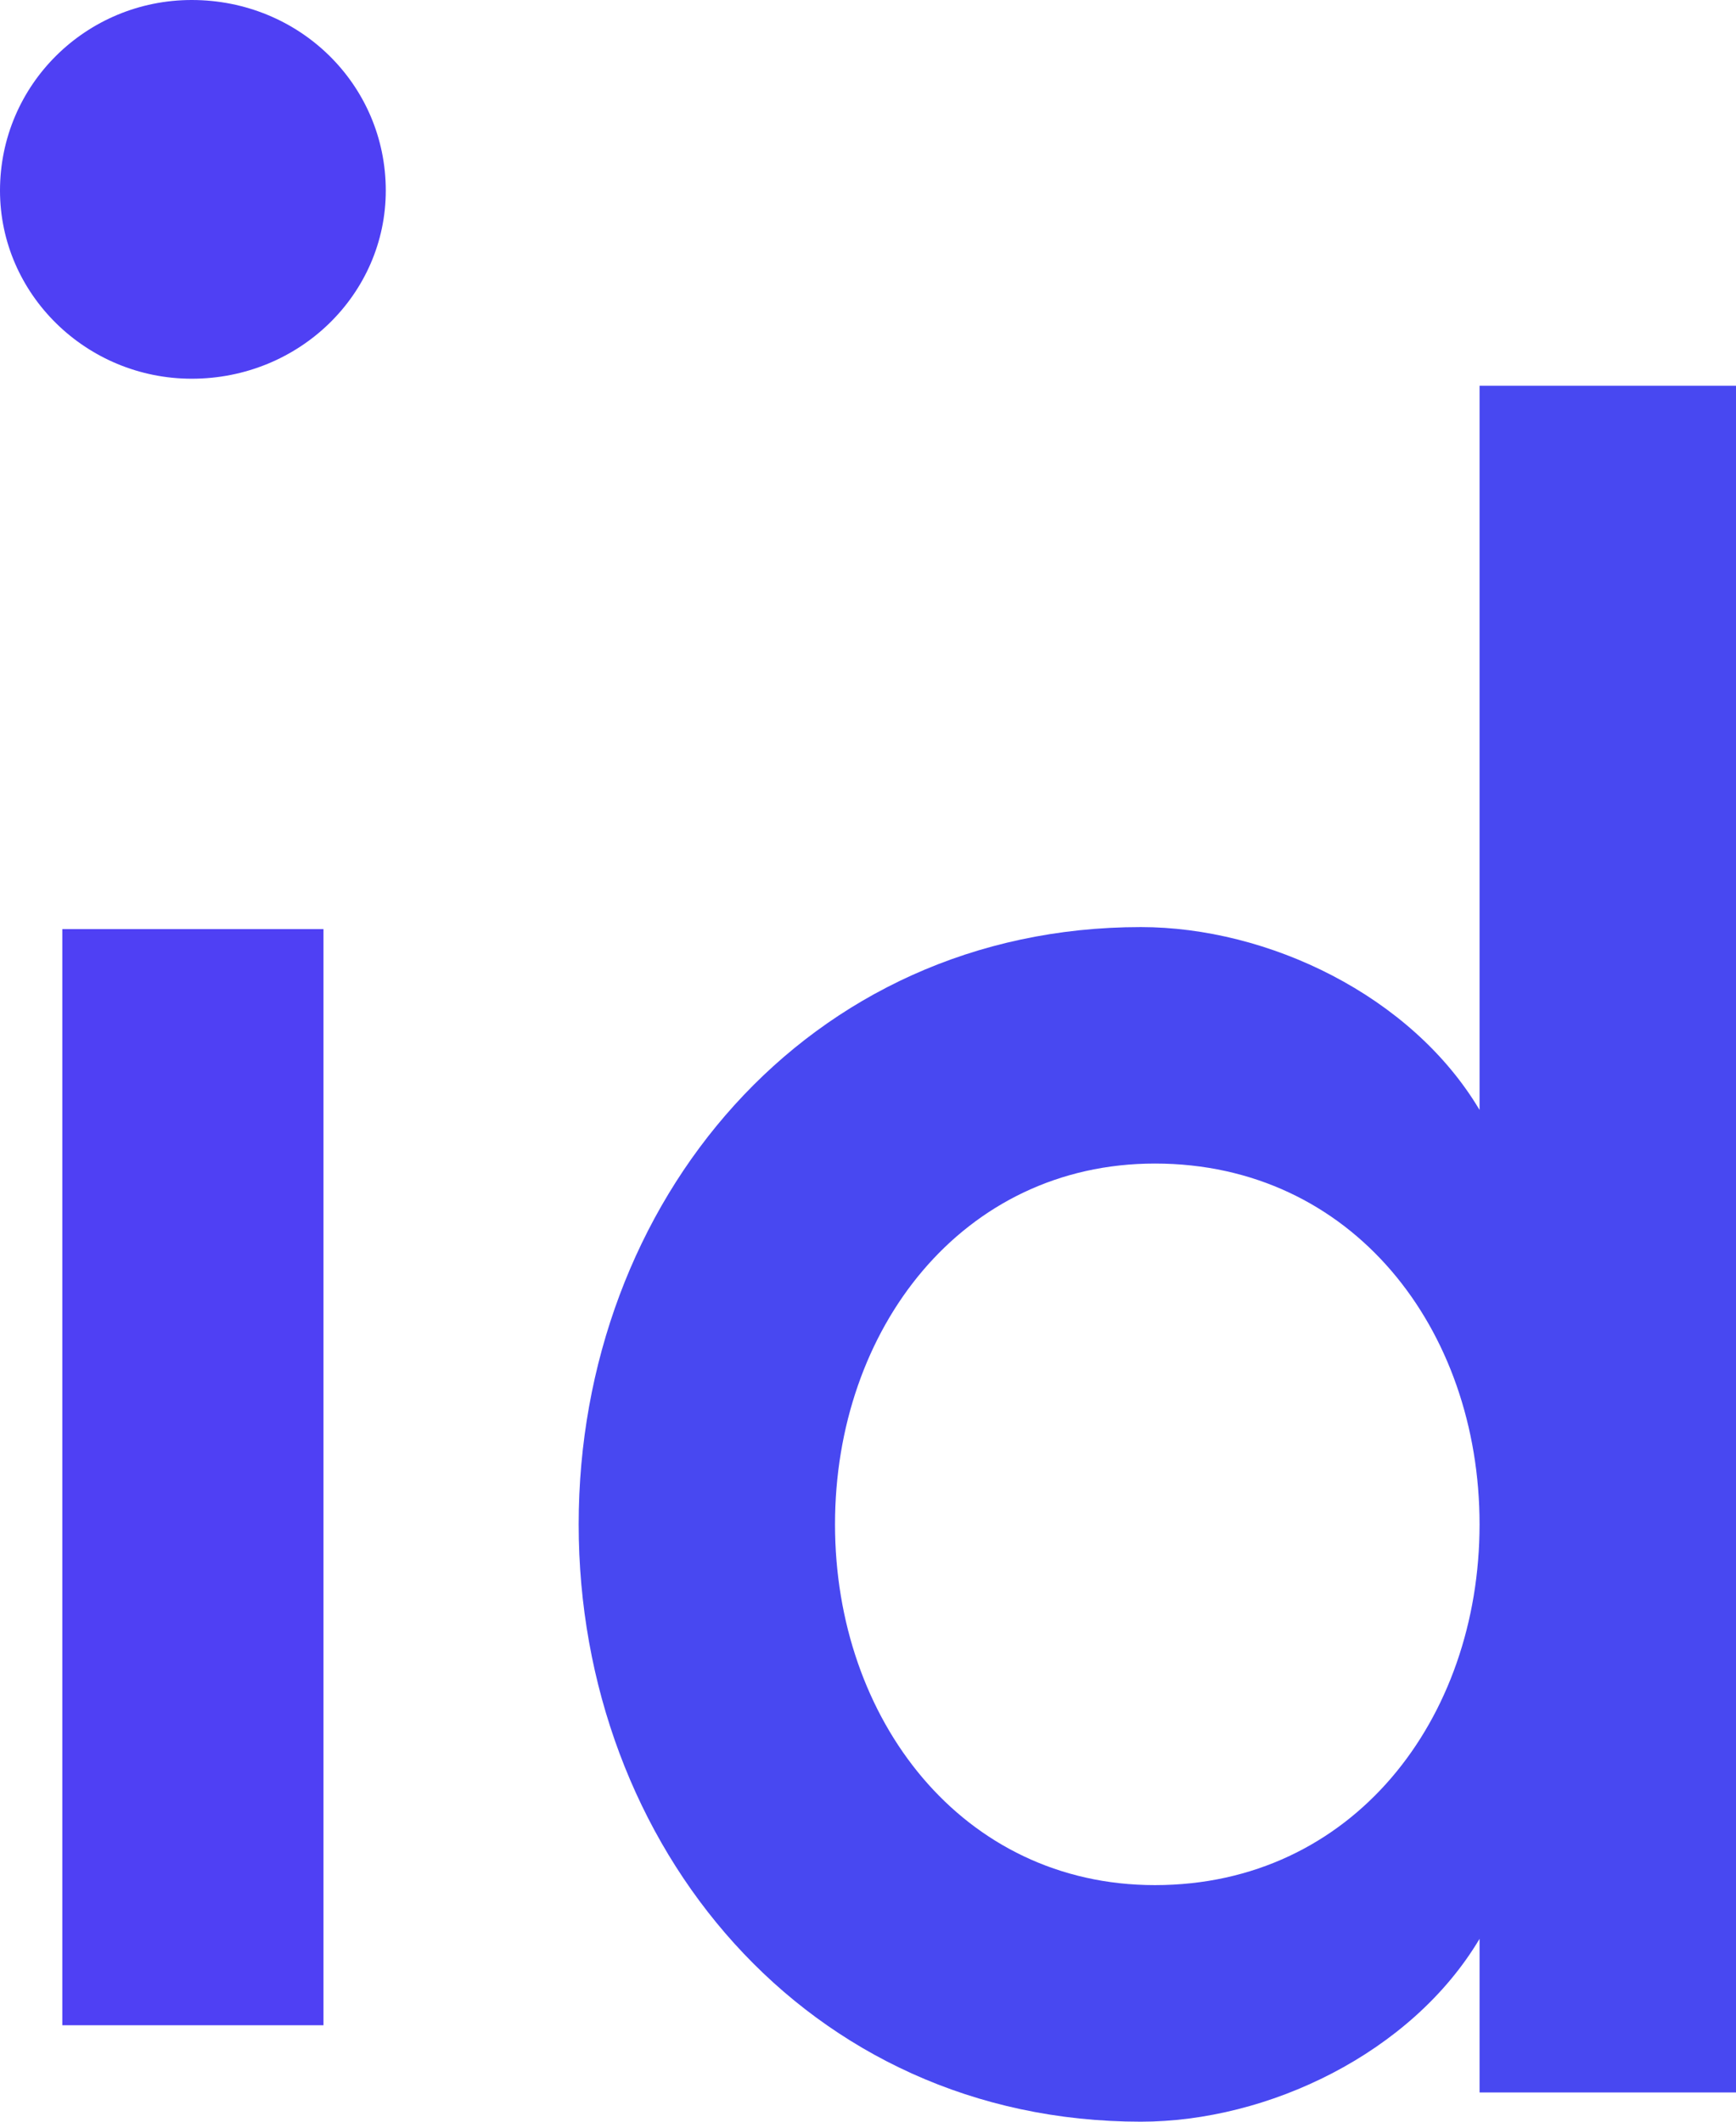 <?xml version="1.0" encoding="UTF-8"?>
<svg id="idetect-monogram" width="18px" height="22px" viewBox="0 0 18 22" version="1.1" xmlns="http://www.w3.org/2000/svg" xmlns:xlink="http://www.w3.org/1999/xlink">
    <!-- Generator: Sketch 46.2 (44496) - http://www.bohemiancoding.com/sketch -->
    <title>idetect monogram</title>
    <desc>Created with Sketch.</desc>
    <defs></defs>
    <g id="Symbols" stroke="none" stroke-width="1" fill="none" fill-rule="evenodd">
        <g id="idetect-monogram">
            <path d="M0.646,21 L3.354,21 L3.354,9.634 L0.646,9.634 L0.646,21 Z M1.988,0 C3.106,0 4,0.878 4,1.976 C4,3.049 3.106,3.927 1.988,3.927 C0.894,3.927 0,3.049 0,1.976 C0,0.878 0.894,0 1.988,0 L1.988,0 Z" id="i" fill="#4F40F4"></path>
            <path d="M15.341,15.806 C15.341,13.783 14.024,12.065 11.975,12.065 C9.975,12.065 8.658,13.783 8.658,15.806 C8.658,17.828 9.975,19.547 11.975,19.547 C14.024,19.547 15.341,17.828 15.341,15.806 L15.341,15.806 Z M15.341,20.104 C14.634,21.292 13.146,22 11.829,22 C8.366,22 6,19.143 6,15.806 C6,12.469 8.366,9.613 11.829,9.613 C13.146,9.613 14.634,10.32 15.341,11.509 L15.341,4 L18,4 L18,21.697 L15.341,21.697 L15.341,20.104 Z" id="d" fill="#4848F1"></path>
        </g>
    </g>
</svg>
